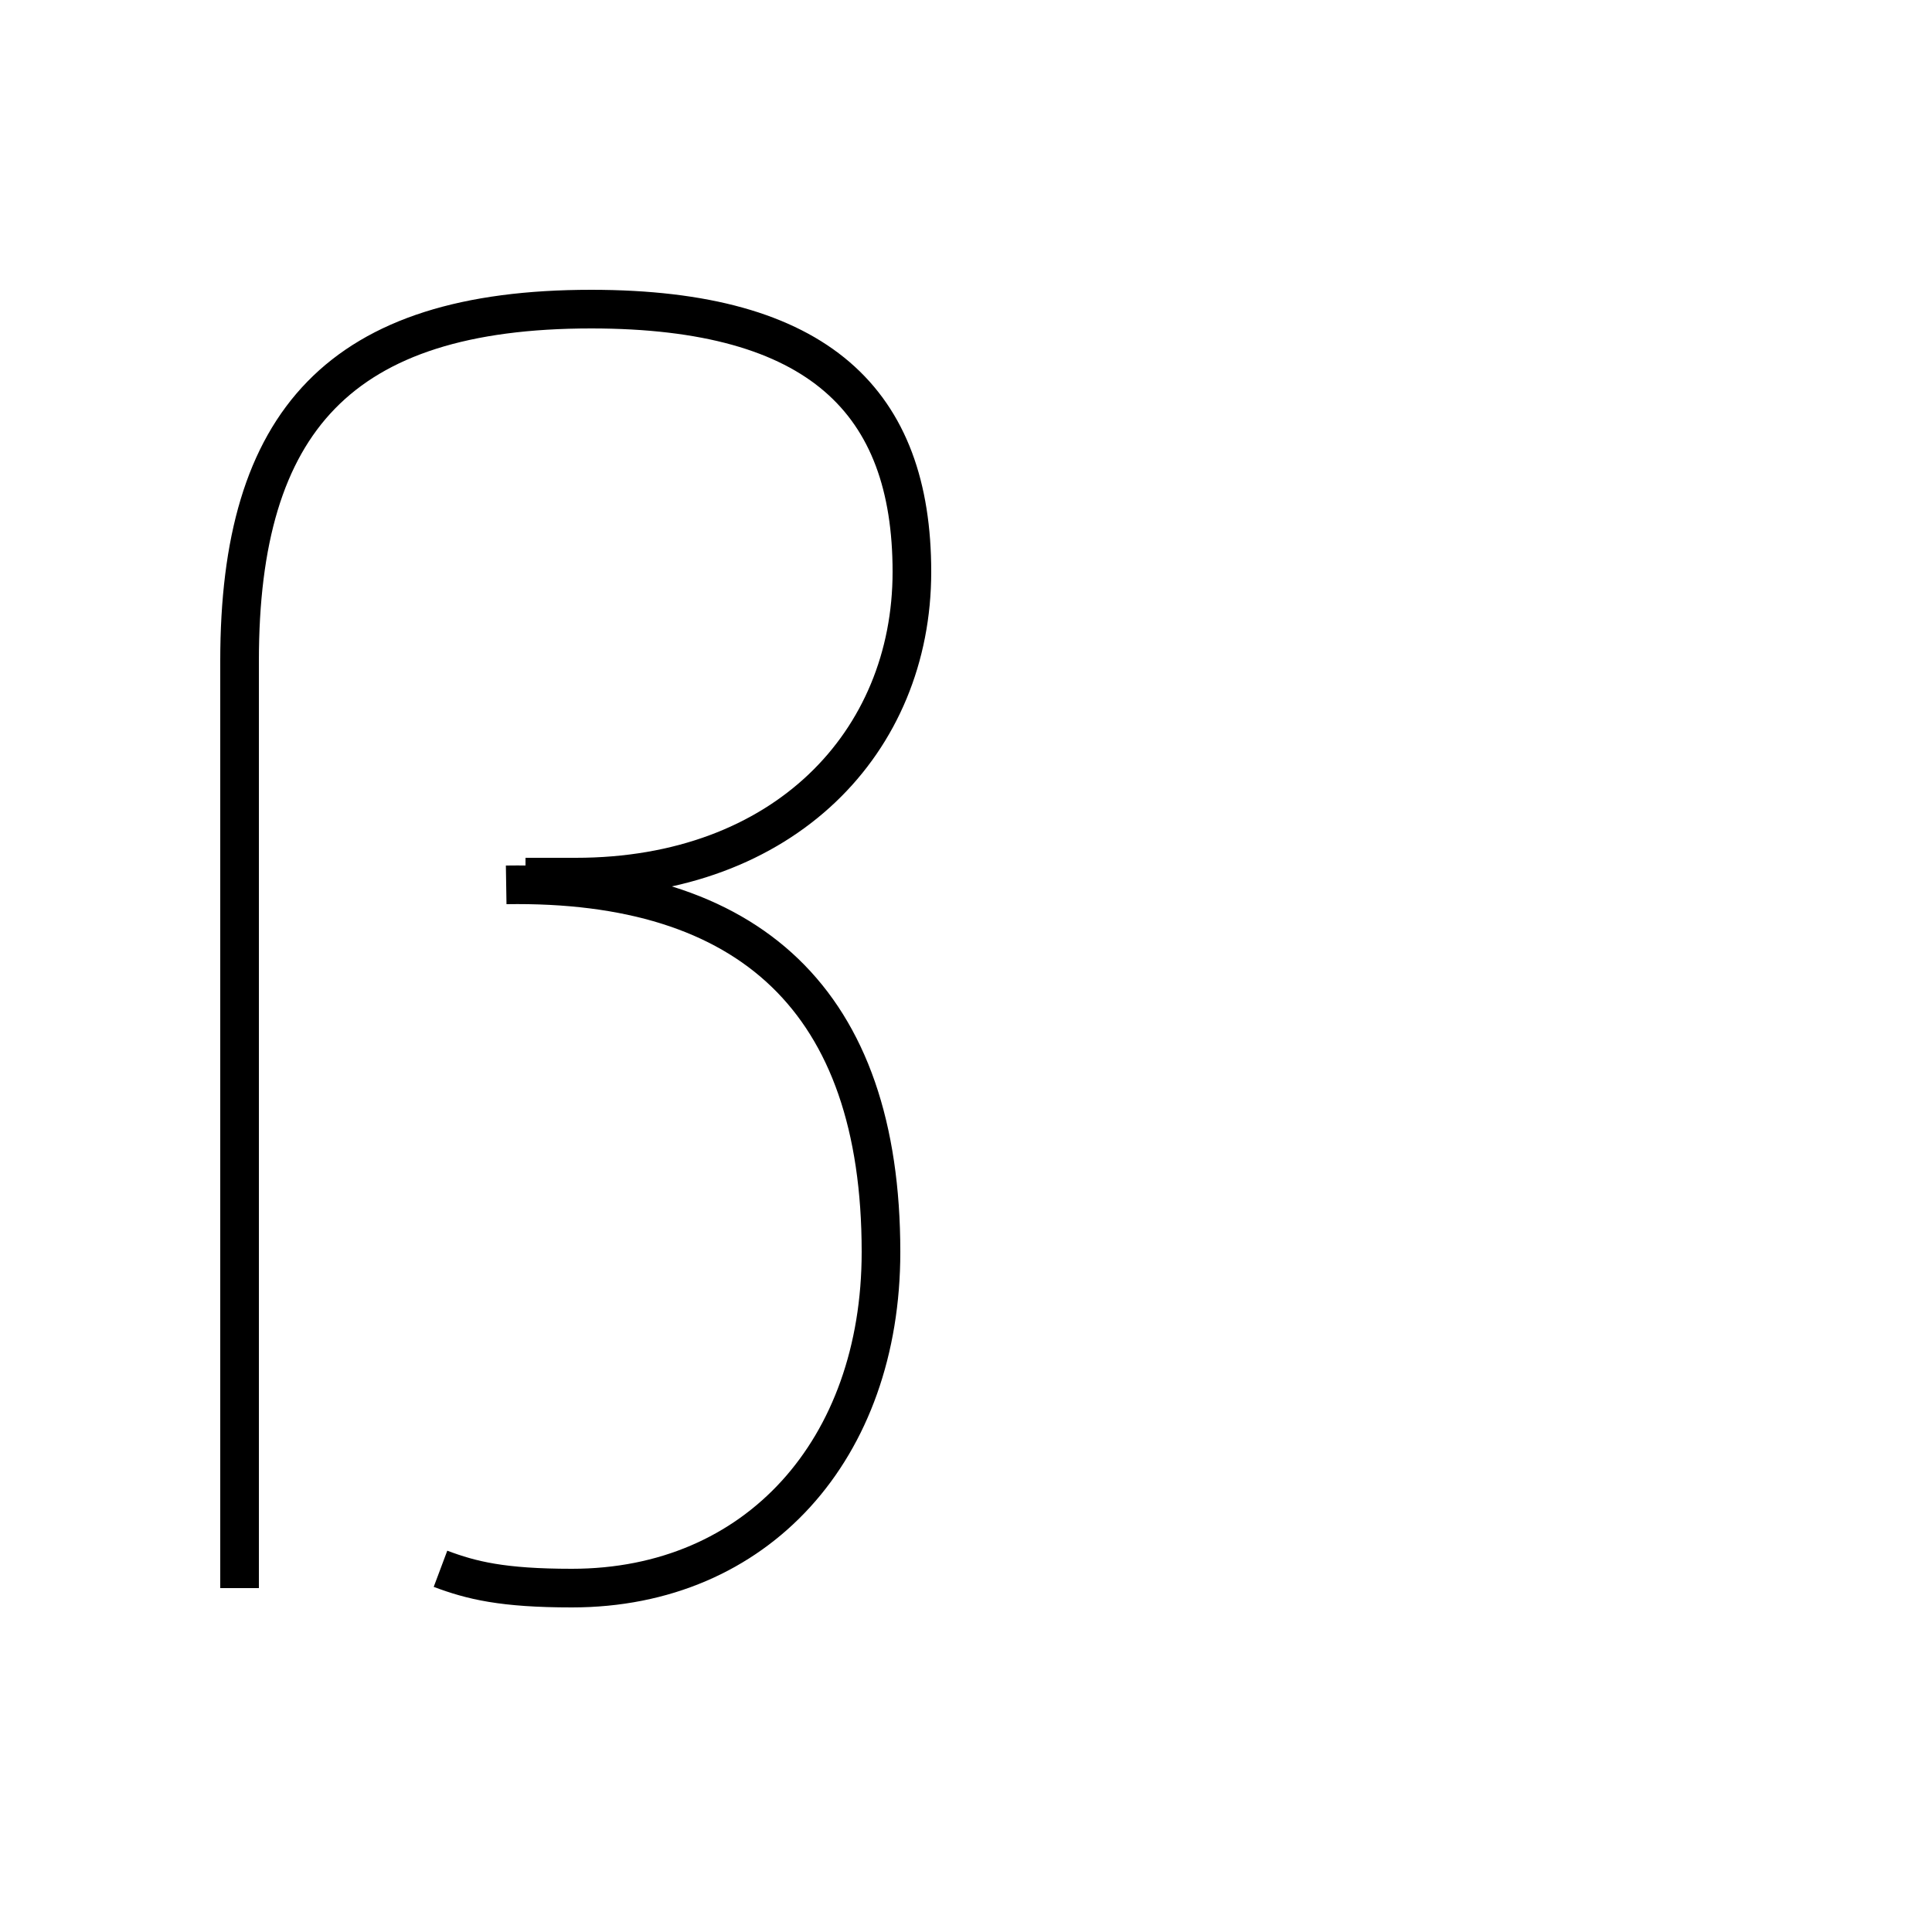 <?xml version='1.0' encoding='utf8'?>
<svg viewBox="0.0 -44.0 50.0 50.0" version="1.1" xmlns="http://www.w3.org/2000/svg">
<rect x="0.0" y="-44.0" width="50.0" height="50.0" fill="#808080" stroke="none"/>
<rect x="-1000" y="-1000" width="2000" height="2000" stroke="white" fill="white"/>
<g style="fill:none; stroke:#000000;  stroke-width:1">
<path d="M 13.1 21.1 C 19.4 21.2 22.8 18.1 22.8 11.6 C 22.8 6.5 19.6 2.9 14.8 2.9 C 13.0 2.9 12.2 3.1 11.4 3.4 M 6.2 2.9 L 6.2 26.9 C 6.2 33.1 8.8 36.0 15.3 36.0 C 21.2 36.0 23.6 33.6 23.6 29.2 C 23.6 24.8 20.3 21.3 14.9 21.3 L 13.6 21.3 " transform="scale(1, -1)" />
</g>
</svg>